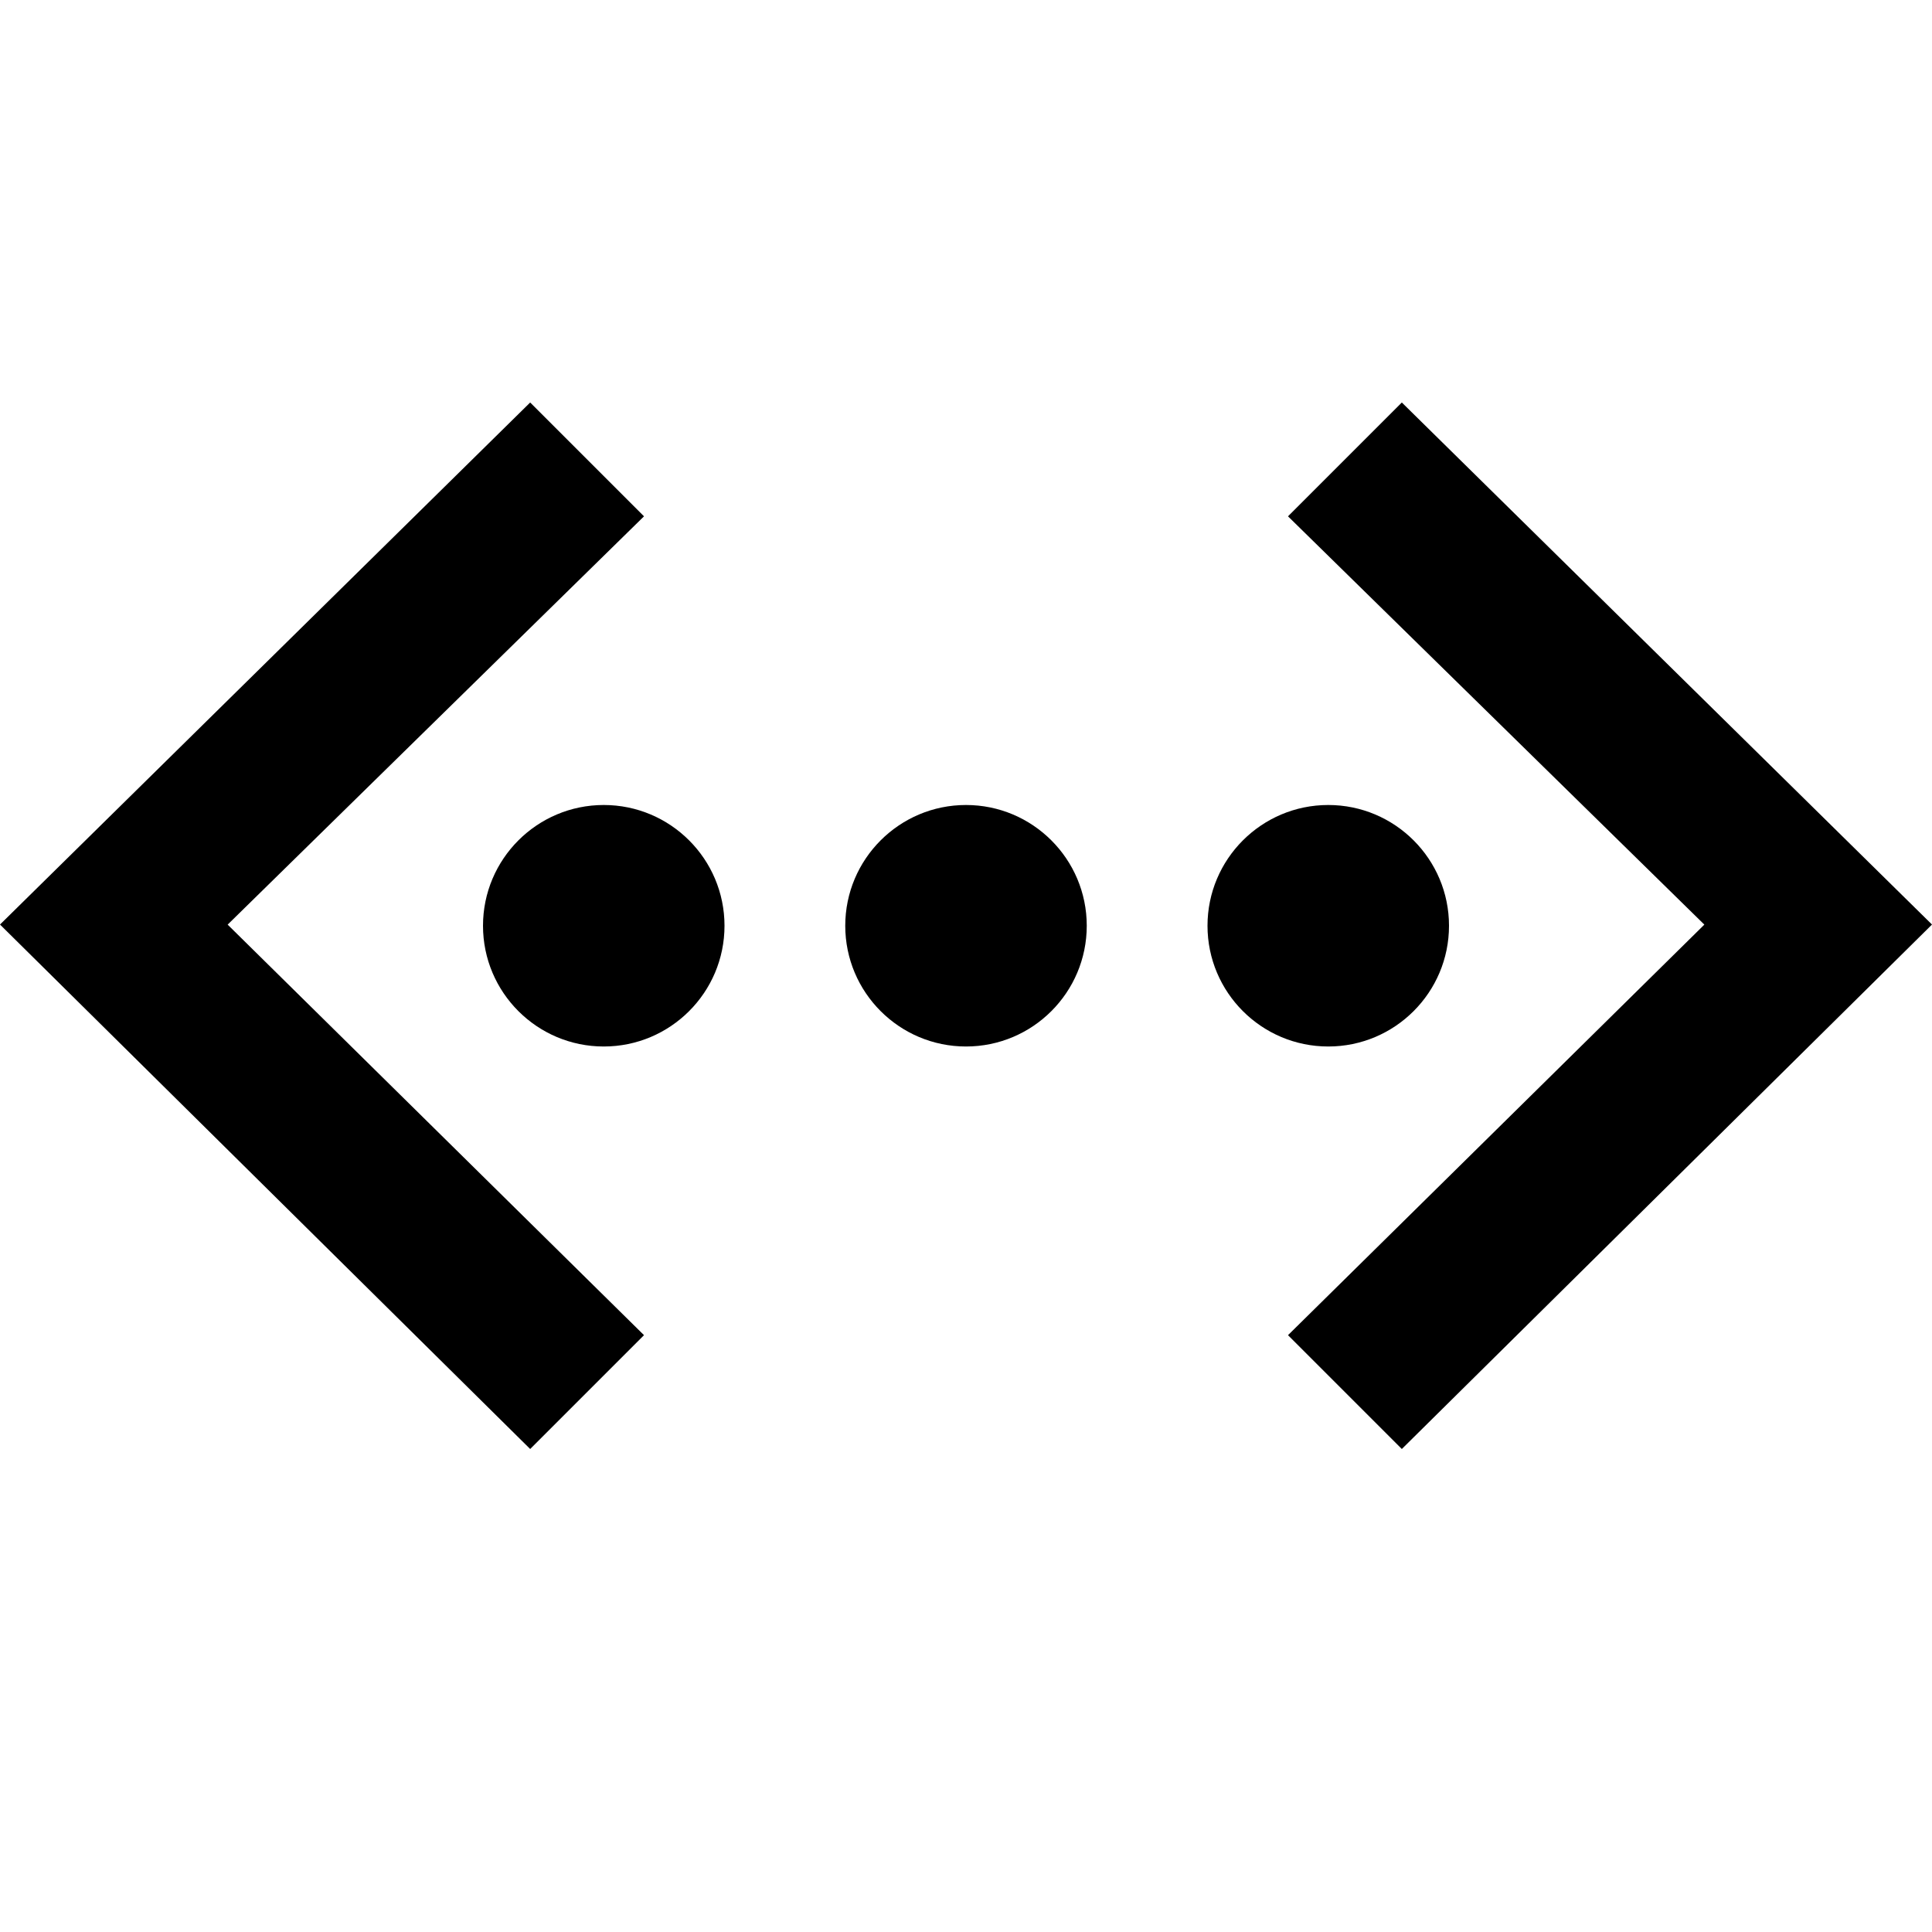 <svg width="24" height="24" xmlns="http://www.w3.org/2000/svg" fill-rule="evenodd" clip-rule="evenodd"><path d="M21.172 11.486l-5.172-5.072 1.414-1.414 6.586 6.485-6.586 6.515-1.414-1.414 5.172-5.1zm-18.344 0l5.172-5.072-1.414-1.414-6.586 6.485 6.586 6.515 1.414-1.414-5.172-5.1zm4.672-1.486c.828 0 1.5.672 1.5 1.5s-.672 1.5-1.5 1.5-1.5-.672-1.5-1.5.672-1.5 1.5-1.5zm9 0c.828 0 1.5.672 1.5 1.5s-.672 1.5-1.5 1.5-1.5-.672-1.5-1.5.672-1.5 1.5-1.5zm-4.5 0c.828 0 1.5.672 1.5 1.5s-.672 1.5-1.5 1.5-1.5-.672-1.5-1.5.672-1.5 1.5-1.5z"/></svg>